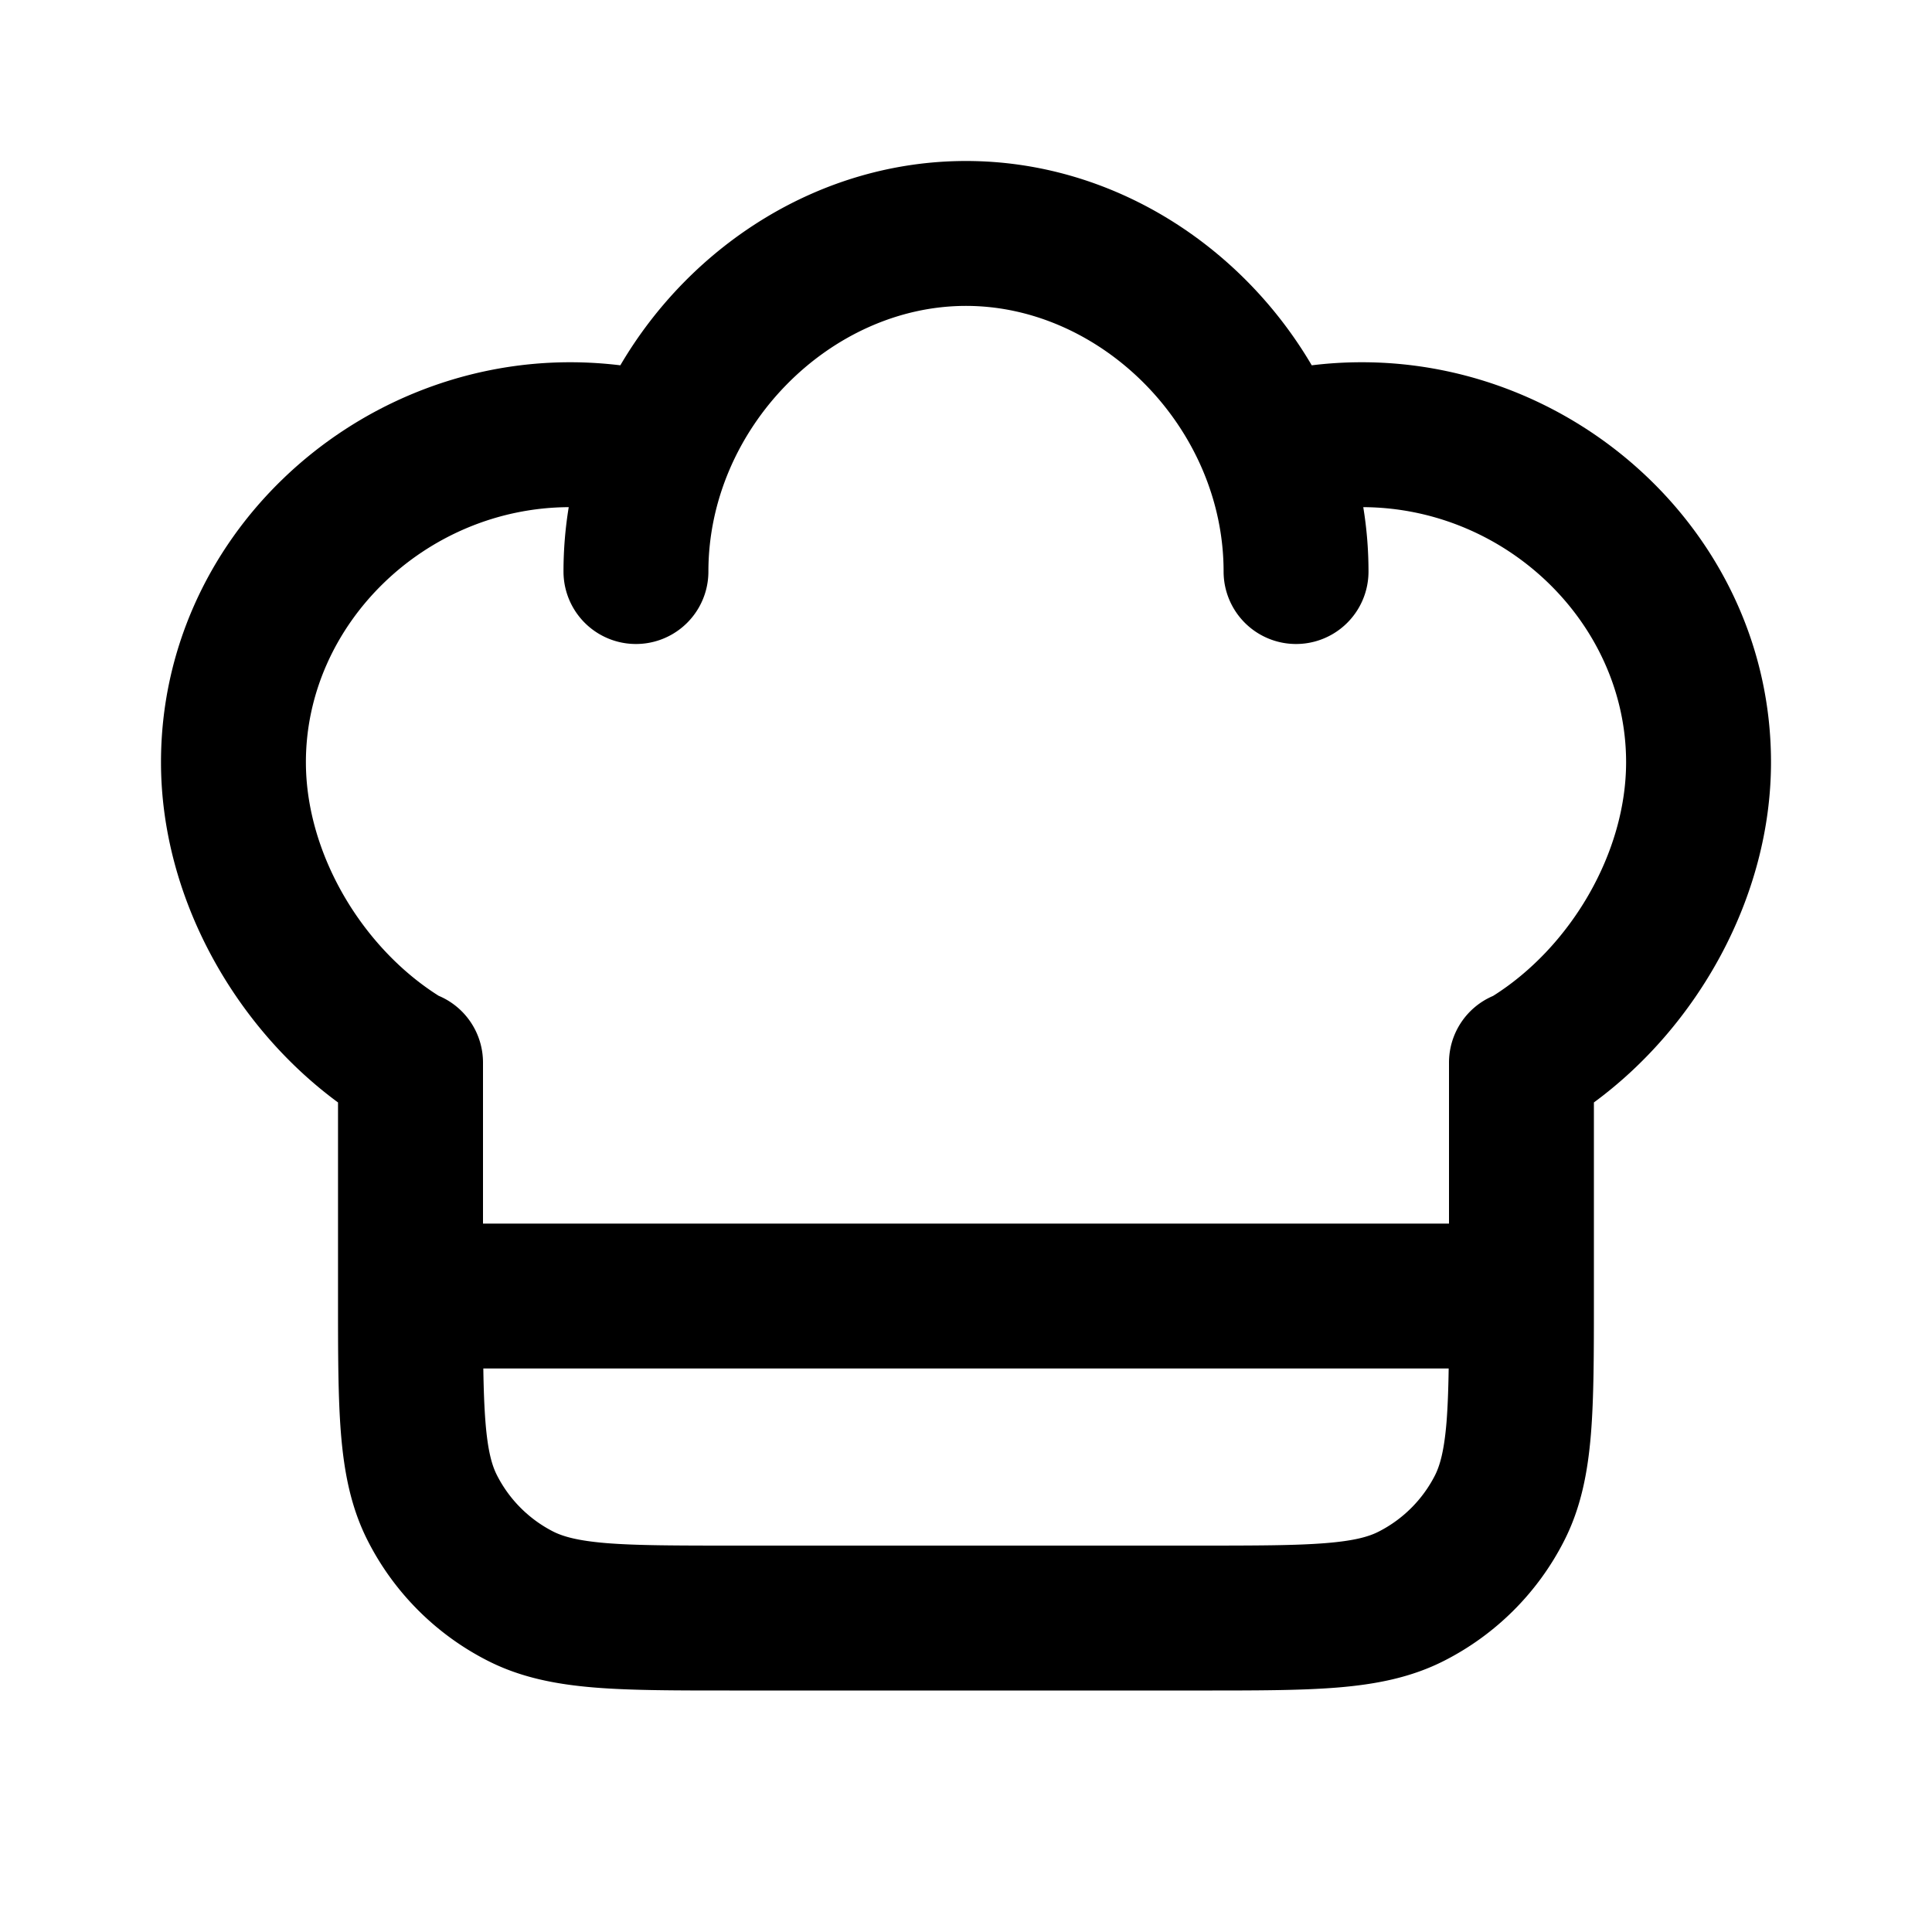 <svg xmlns="http://www.w3.org/2000/svg" width="24" height="24" fill="none" viewBox="0 0 24 24"><path fill="currentColor" fill-rule="evenodd" d="M8.8 7.1c0-1.779 1.51-3.3 3.2-3.3 1.691 0 3.2 1.521 3.2 3.3a.9.9 0 0 0 1.8 0c0-.271-.022-.538-.065-.8 1.785.009 3.265 1.454 3.265 3.168 0 1.134-.697 2.303-1.653 2.904A.9.9 0 0 0 18 13.2v2H6v-2a.9.9 0 0 0-.551-.83C4.495 11.768 3.8 10.601 3.8 9.468 3.8 7.755 5.282 6.309 7.065 6.3a4.937 4.937 0 0 0-.065.8.9.9 0 0 0 1.8 0Zm7.495-2.562a5.054 5.054 0 0 1 .624-.038C19.643 4.5 22 6.694 22 9.468c0 1.678-.916 3.284-2.2 4.227v2.442c0 .669 0 1.225-.037 1.678-.039.472-.122.913-.334 1.328a3.4 3.4 0 0 1-1.486 1.486c-.415.212-.856.295-1.328.334-.454.037-1.01.037-1.679.037H9.063c-.669 0-1.225 0-1.679-.037-.472-.039-.913-.122-1.328-.334a3.4 3.4 0 0 1-1.486-1.486c-.212-.415-.295-.856-.334-1.328-.037-.454-.037-1.01-.037-1.679v-2.441C2.916 12.752 2 11.146 2 9.468 2 6.694 4.359 4.5 7.083 4.5c.21 0 .418.013.623.038C8.584 3.041 10.192 2 12 2c1.808 0 3.416 1.041 4.295 2.538ZM6.031 17.669c-.015-.189-.023-.406-.027-.669h11.992c-.004.262-.012.48-.027.669-.03.361-.083.538-.143.658a1.599 1.599 0 0 1-.699.699c-.119.061-.296.114-.658.143-.372.03-.854.031-1.569.031H9.1c-.715 0-1.197-.001-1.569-.031-.361-.03-.538-.083-.658-.143a1.6 1.6 0 0 1-.699-.699c-.061-.119-.114-.296-.143-.658Z" clip-rule="evenodd"/></svg>
